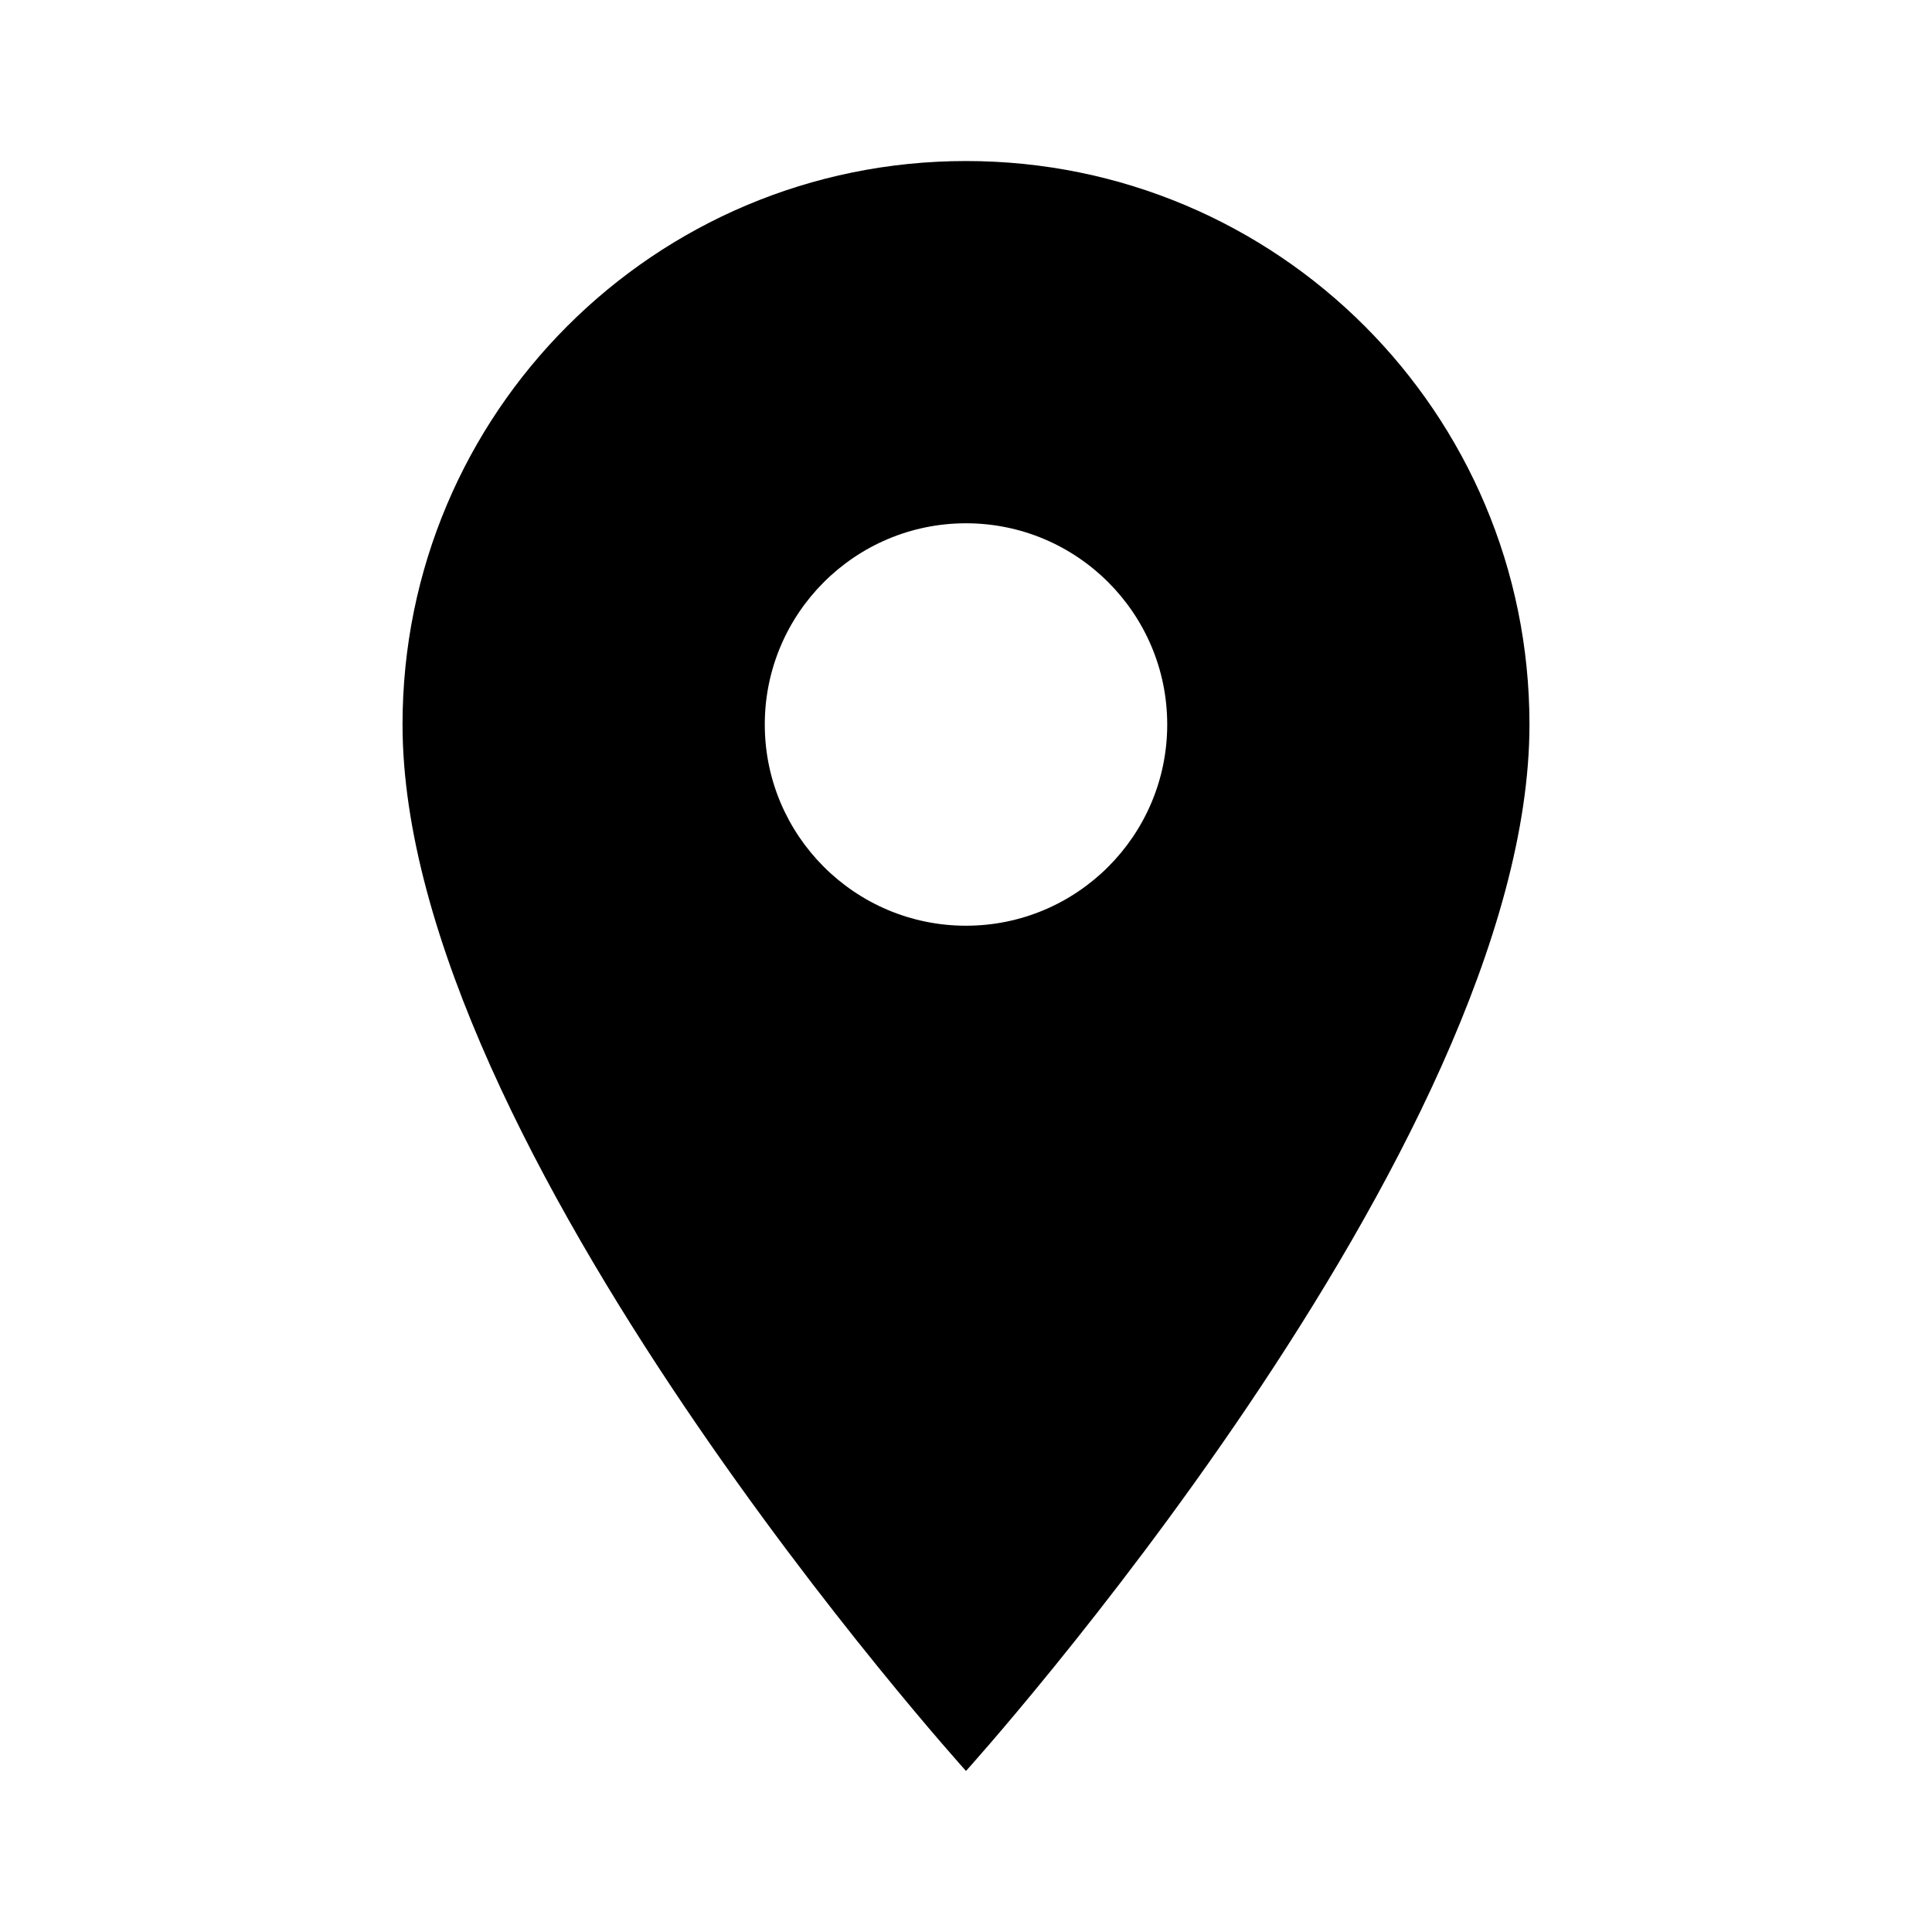 <svg version="1.1" xmlns="http://www.w3.org/2000/svg" xmlns:xlink="http://www.w3.org/1999/xlink" x="0px" y="0px" width="20px" height="20px" viewBox="2 2 20 20" enable-background="new 2 2 20 20" xml:space="preserve">
<path d="M12,3.667c-3.225,0-5.833,2.608-5.833,5.833C6.167,13.875,12,20.333,12,20.333s5.833-6.458,5.833-10.833
	C17.833,6.275,15.225,3.667,12,3.667z M12,11.583c-1.15,0-2.083-0.934-2.083-2.083S10.85,7.417,12,7.417
	c1.15,0,2.083,0.934,2.083,2.083S13.15,11.583,12,11.583z"></path>
</svg>